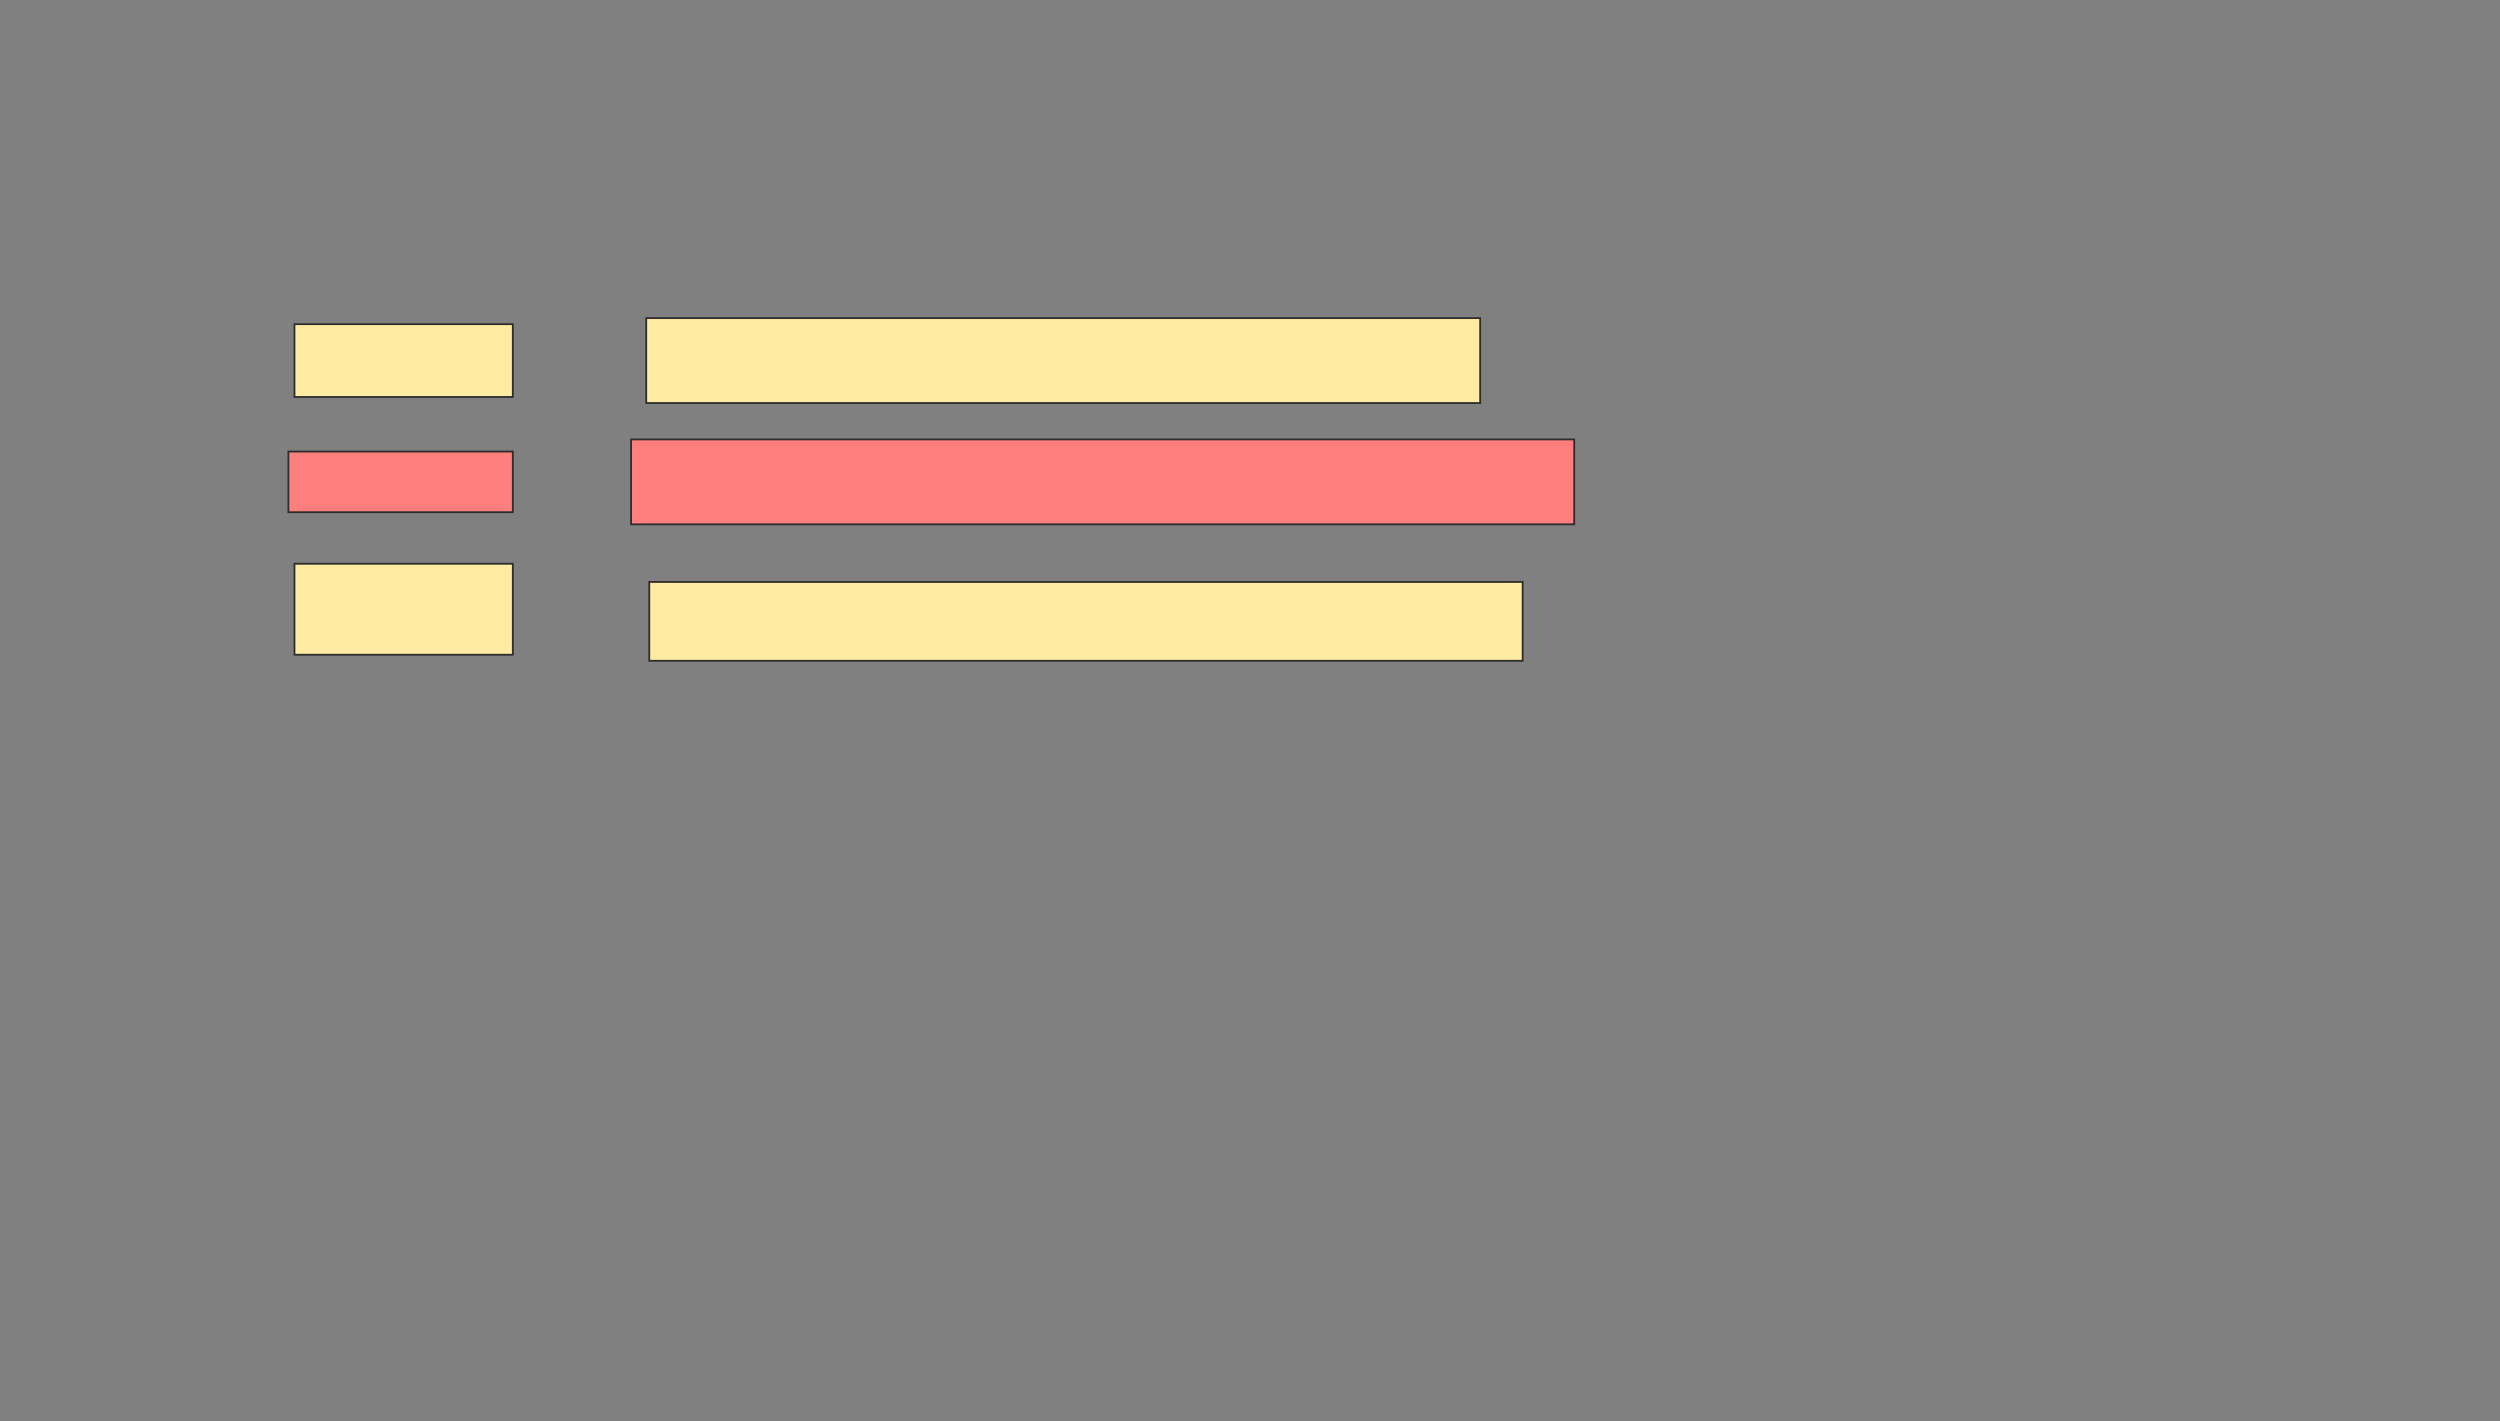<svg xmlns="http://www.w3.org/2000/svg" width="1374" height="781">
 <rect width="100%" height="100%" fill="#808080" stroke="none"/>
 <!-- Created with Image Occlusion Enhanced -->
 <g>
  <title>Labels</title>
 </g>
 <g>
  <title>Masks</title>
  <g id="ec177c180b8348a8ba87f22304c21a09-ao-1">
   <rect height="40" width="120" y="178.173" x="161.84" stroke="#2D2D2D" fill="#FFEBA2"/>
   <rect height="46.667" width="458.333" y="174.84" x="355.173" stroke="#2D2D2D" fill="#FFEBA2"/>
  </g>
  <g id="ec177c180b8348a8ba87f22304c21a09-ao-2" class="qshape">
   <rect height="33.333" width="123.333" y="248.173" x="158.506" stroke="#2D2D2D" fill="#FF7E7E" class="qshape"/>
   <rect height="46.667" width="518.333" y="241.506" x="346.84" stroke="#2D2D2D" fill="#FF7E7E" class="qshape"/>
  </g>
  <g id="ec177c180b8348a8ba87f22304c21a09-ao-3">
   <rect height="50" width="120" y="309.84" x="161.84" stroke="#2D2D2D" fill="#FFEBA2"/>
   <rect height="43.333" width="480" y="319.84" x="356.84" stroke="#2D2D2D" fill="#FFEBA2"/>
  </g>
 </g>
</svg>
